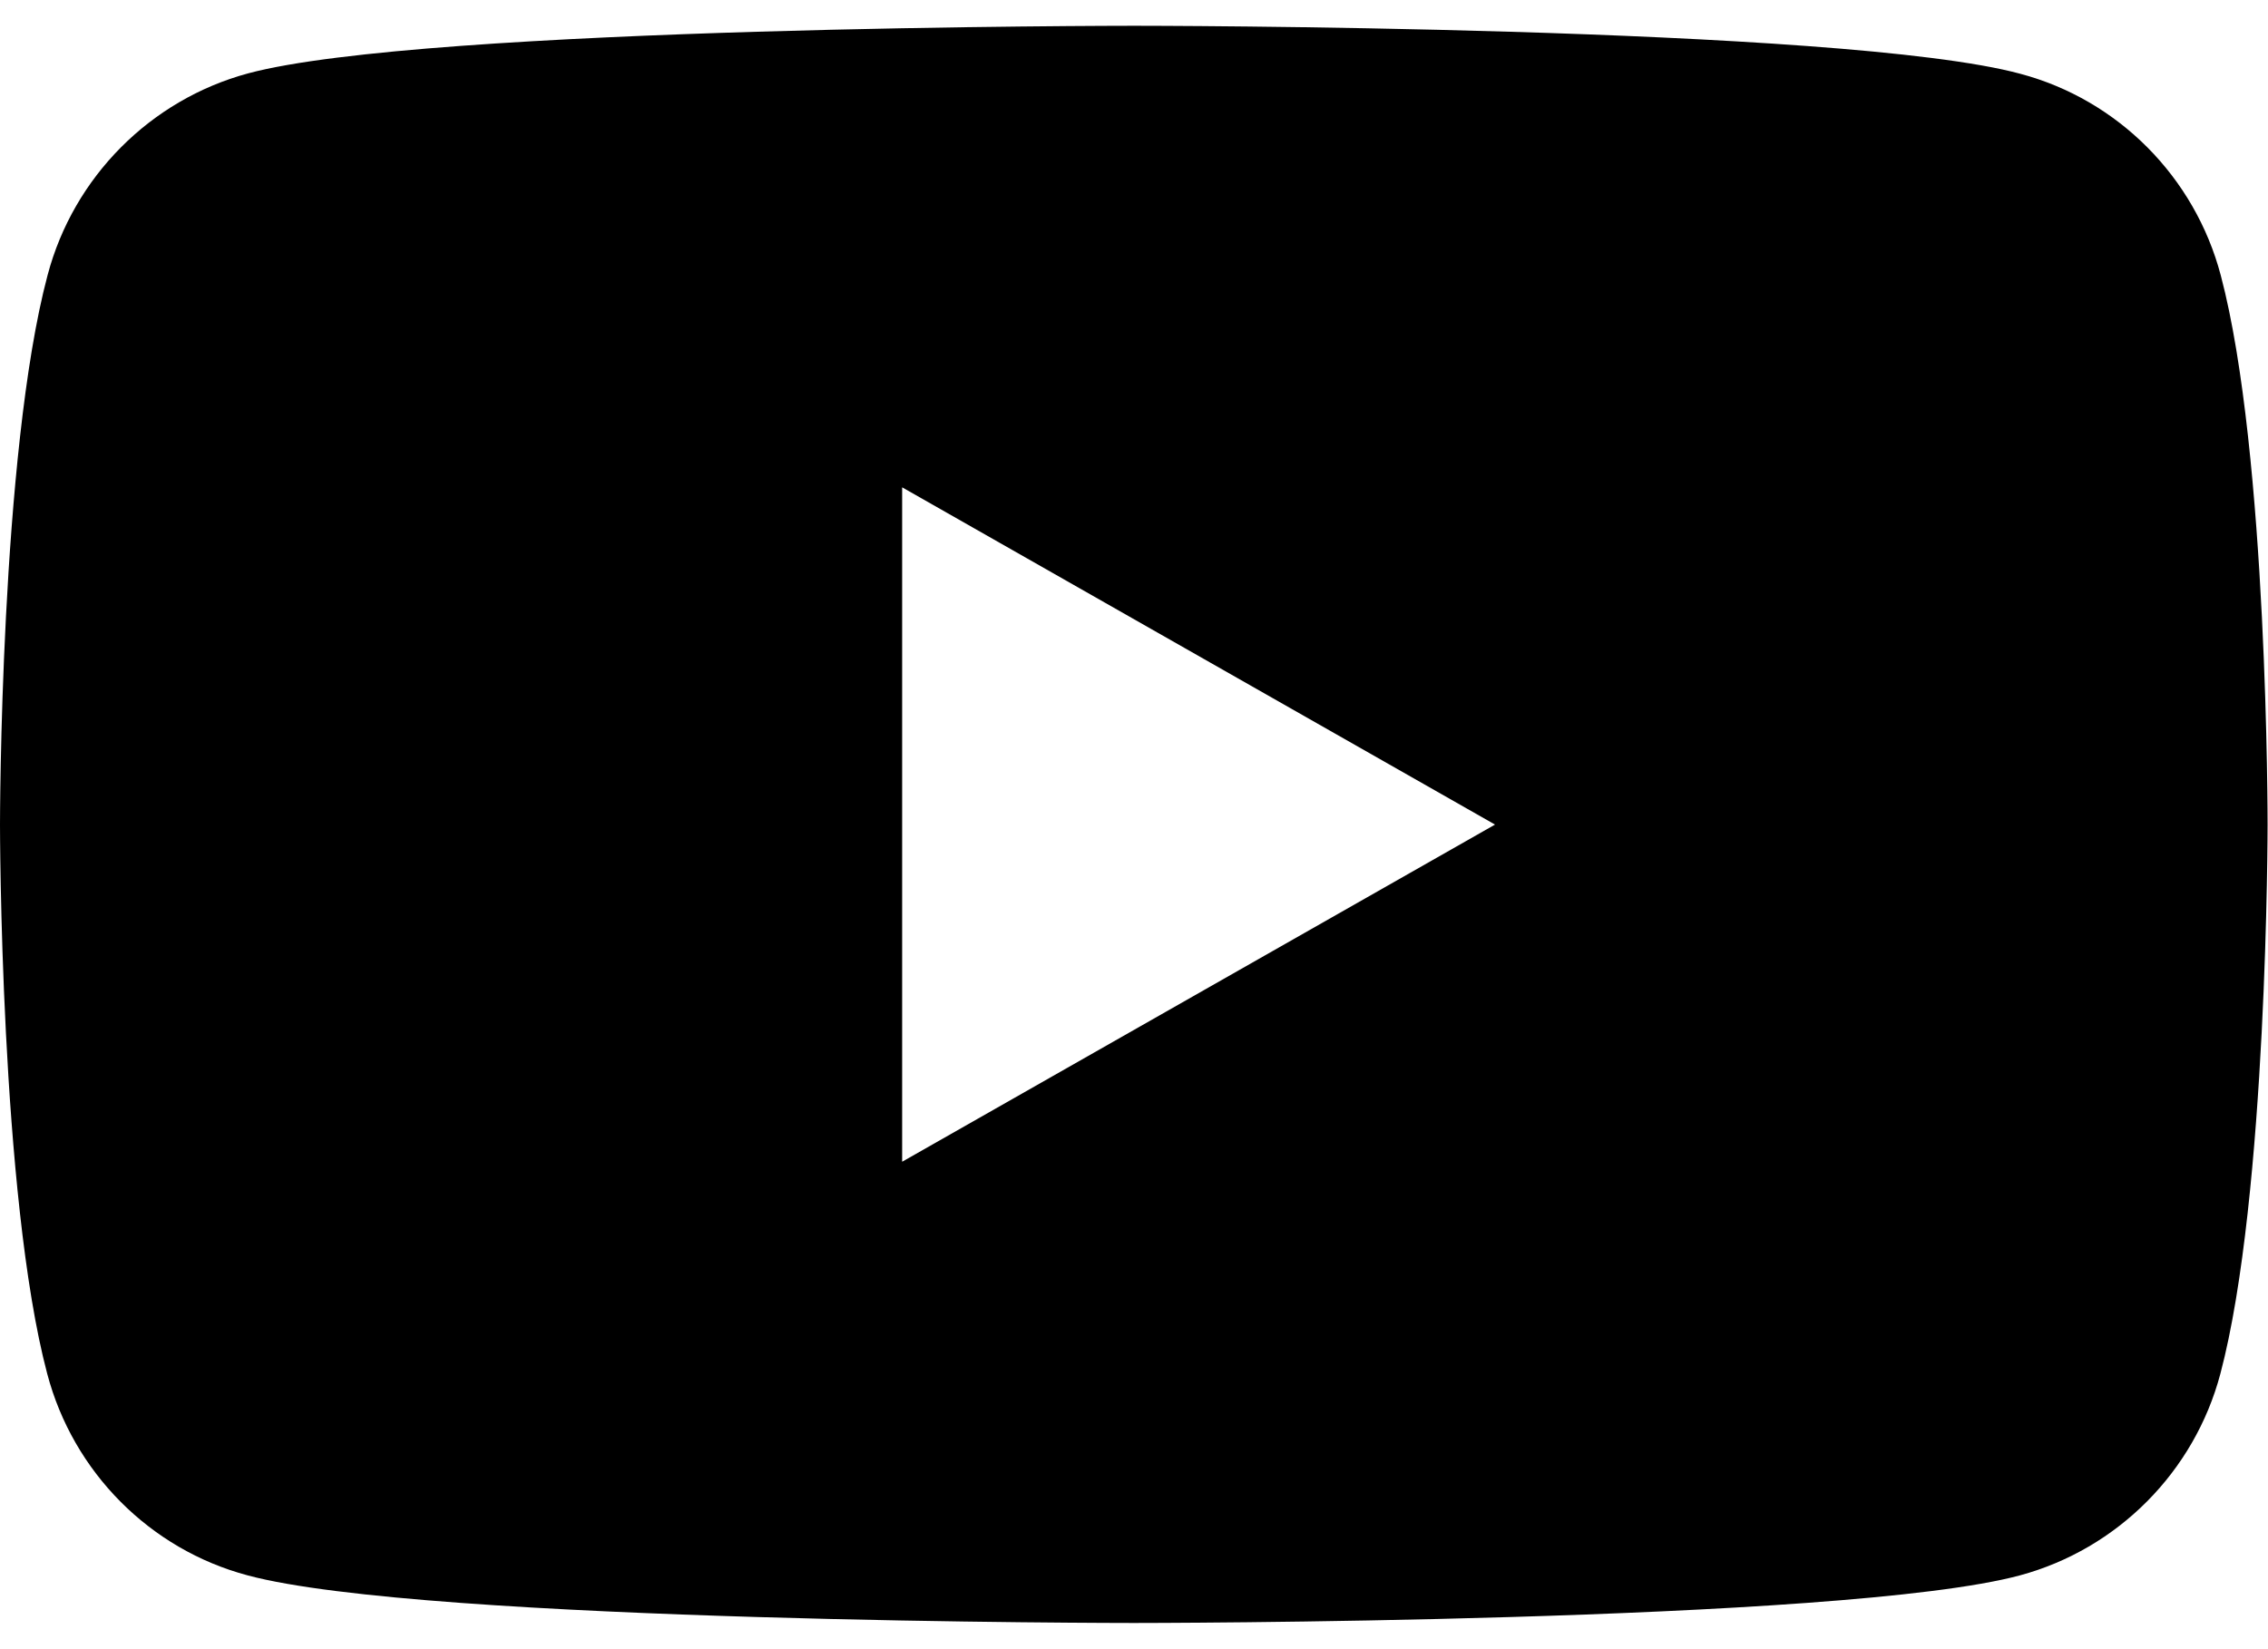 <svg width="22" height="16" viewBox="0 0 22 16" fill="none" xmlns="http://www.w3.org/2000/svg">
<path fill-rule="evenodd" clip-rule="evenodd" d="M19.598 0.716C20.545 0.968 21.29 1.717 21.542 2.672C22 4.399 21.996 8 21.996 8C21.996 8 21.996 11.601 21.538 13.328C21.286 14.279 20.541 15.028 19.594 15.284C17.879 15.746 10.998 15.746 10.998 15.746C10.998 15.746 4.117 15.746 2.402 15.284C1.455 15.032 0.71 14.283 0.458 13.328C0 11.601 0 8 0 8C0 8 0 4.399 0.462 2.668C0.714 1.717 1.459 0.968 2.406 0.712C4.121 0.25 11.002 0.25 11.002 0.25C11.002 0.25 17.879 0.25 19.598 0.716ZM8.751 4.728V11.271L14.502 8L8.751 4.728Z" fill="black"/>
</svg>

